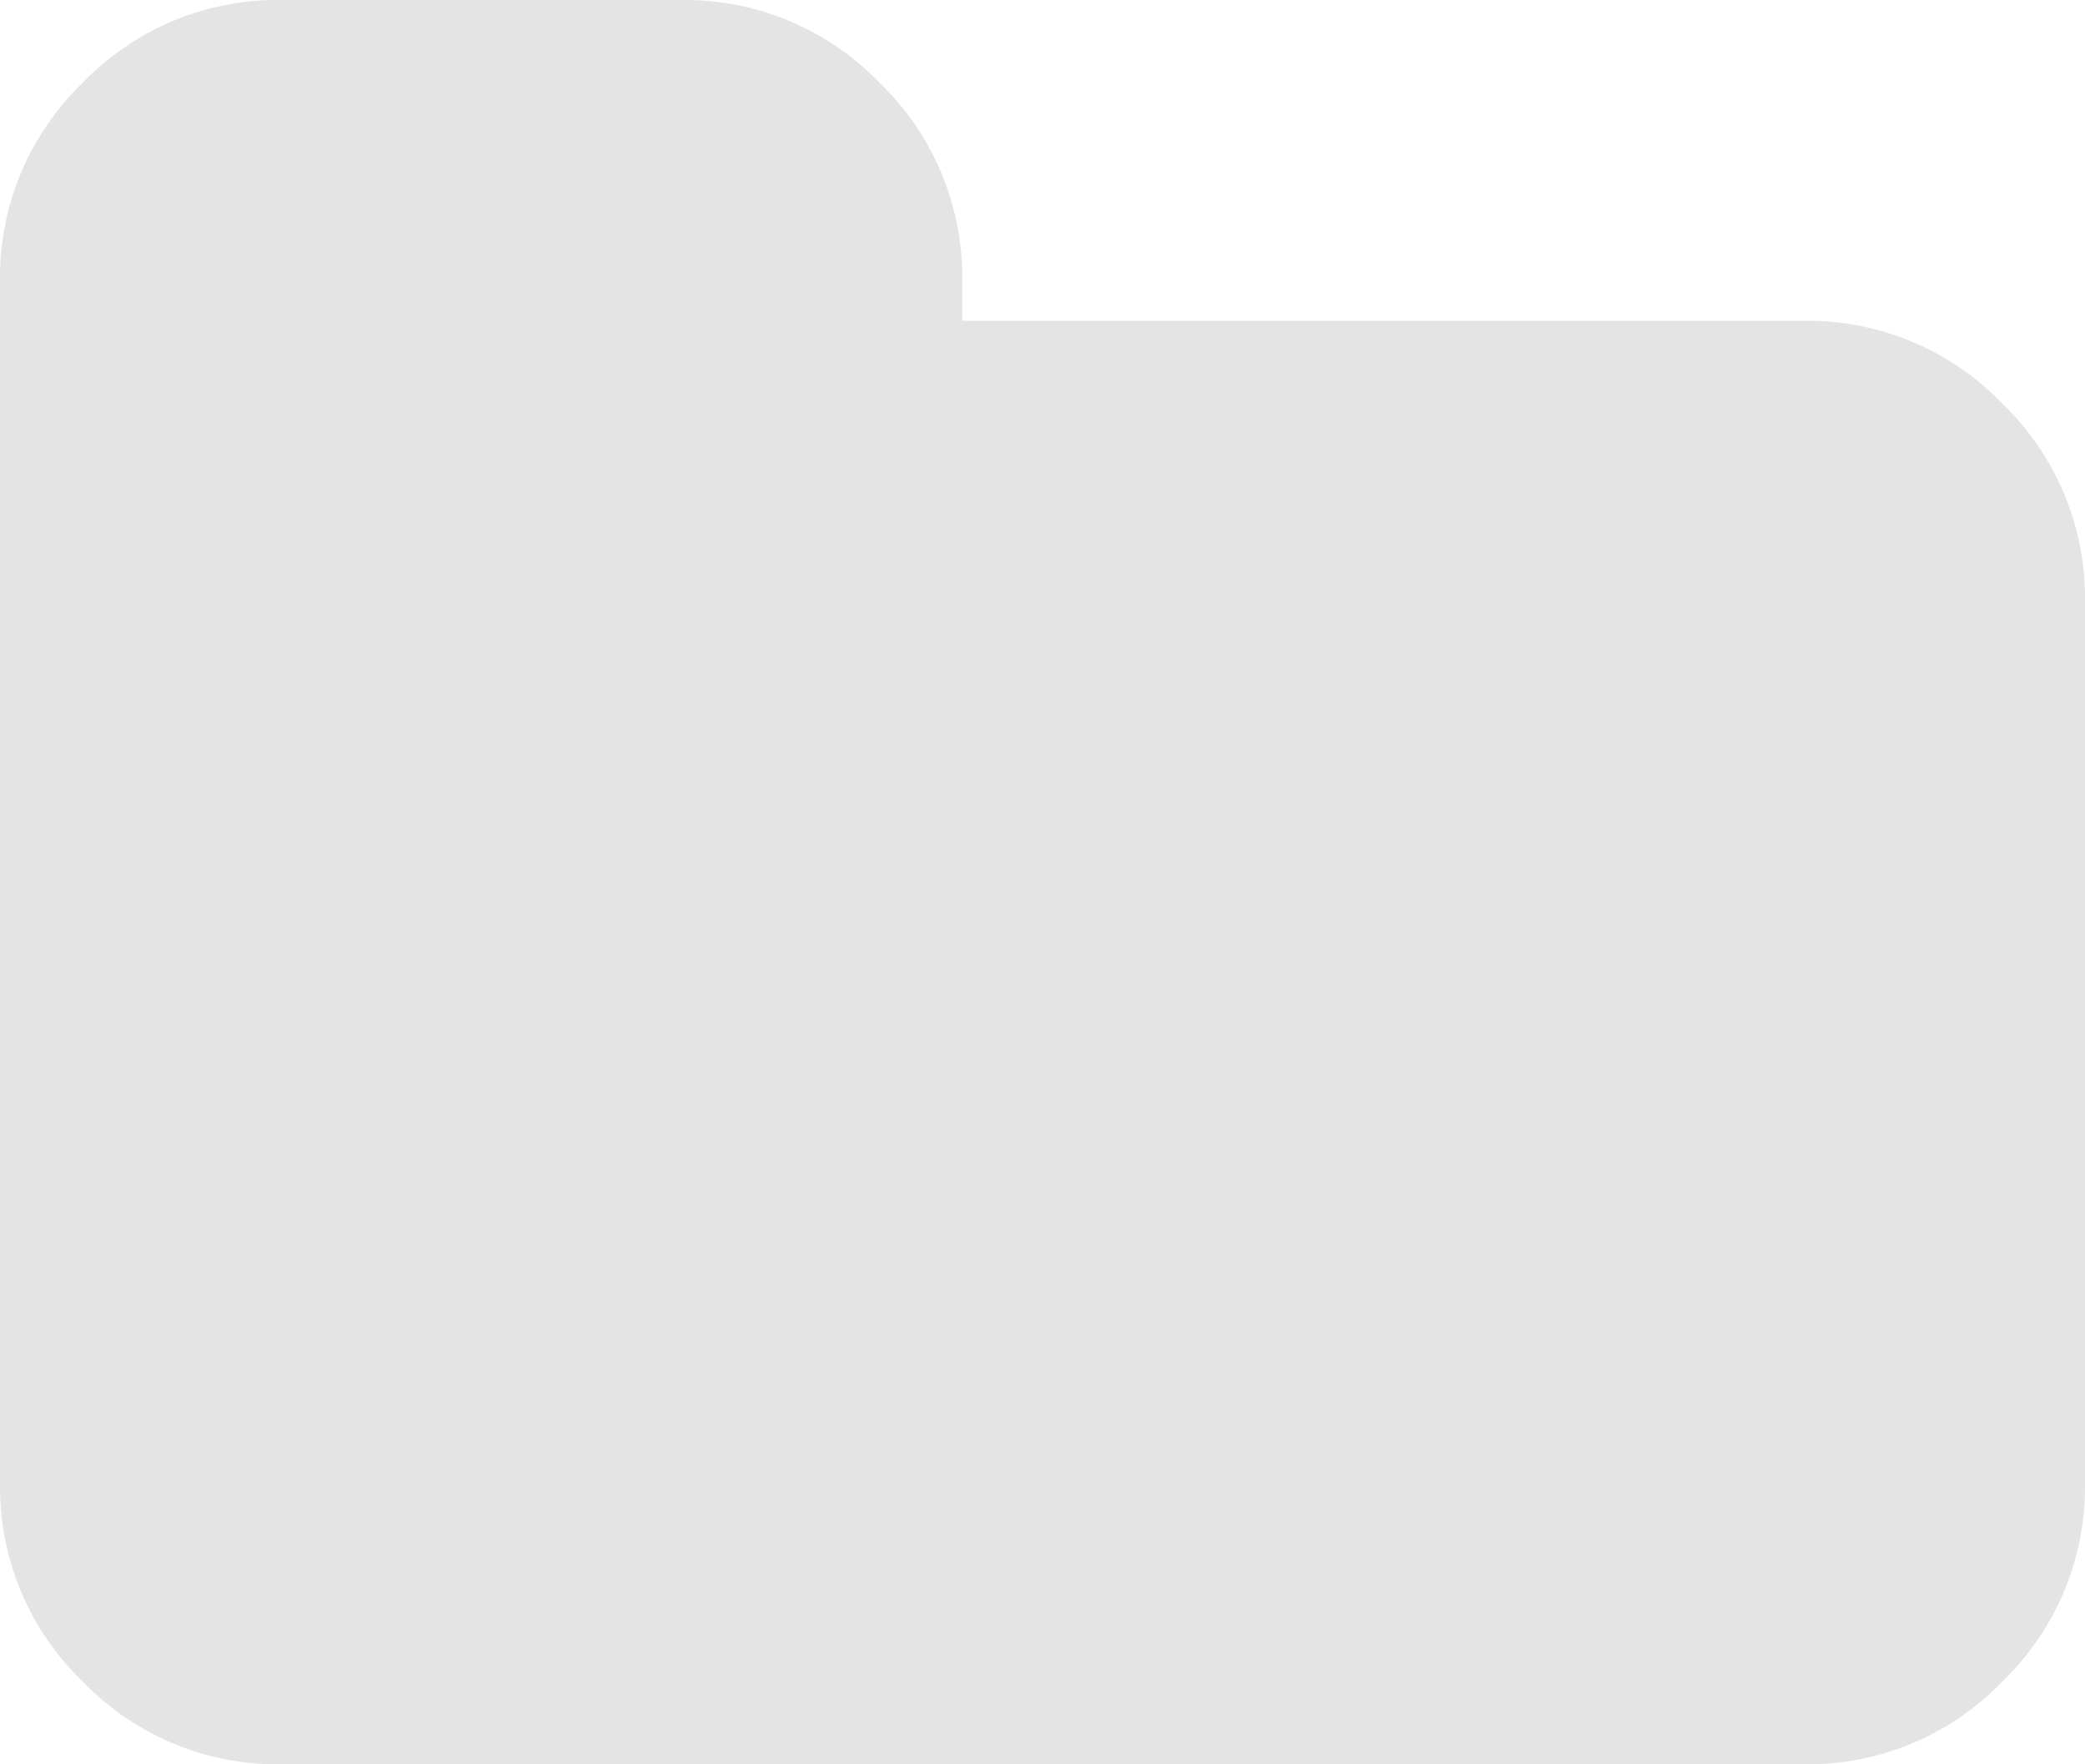 <svg xmlns="http://www.w3.org/2000/svg" viewBox="0 0 18.571 15.714">
  <defs>
    <style>
      .cls-1 {
        fill: #e4e4e4;
      }
    </style>
  </defs>
  <path id="Path_1" data-name="Path 1" class="cls-1" d="M18.571-10.357V-2.5a2.406,2.406,0,0,1-.737,1.763A2.406,2.406,0,0,1,16.071,0H2.5A2.406,2.406,0,0,1,.737-.737,2.406,2.406,0,0,1,0-2.5V-13.214a2.406,2.406,0,0,1,.737-1.763A2.406,2.406,0,0,1,2.5-15.714H6.071a2.406,2.406,0,0,1,1.763.737,2.406,2.406,0,0,1,.737,1.763v.357h7.5a2.406,2.406,0,0,1,1.763.737A2.406,2.406,0,0,1,18.571-10.357Z" transform="translate(0 15.714)"/>
</svg>
